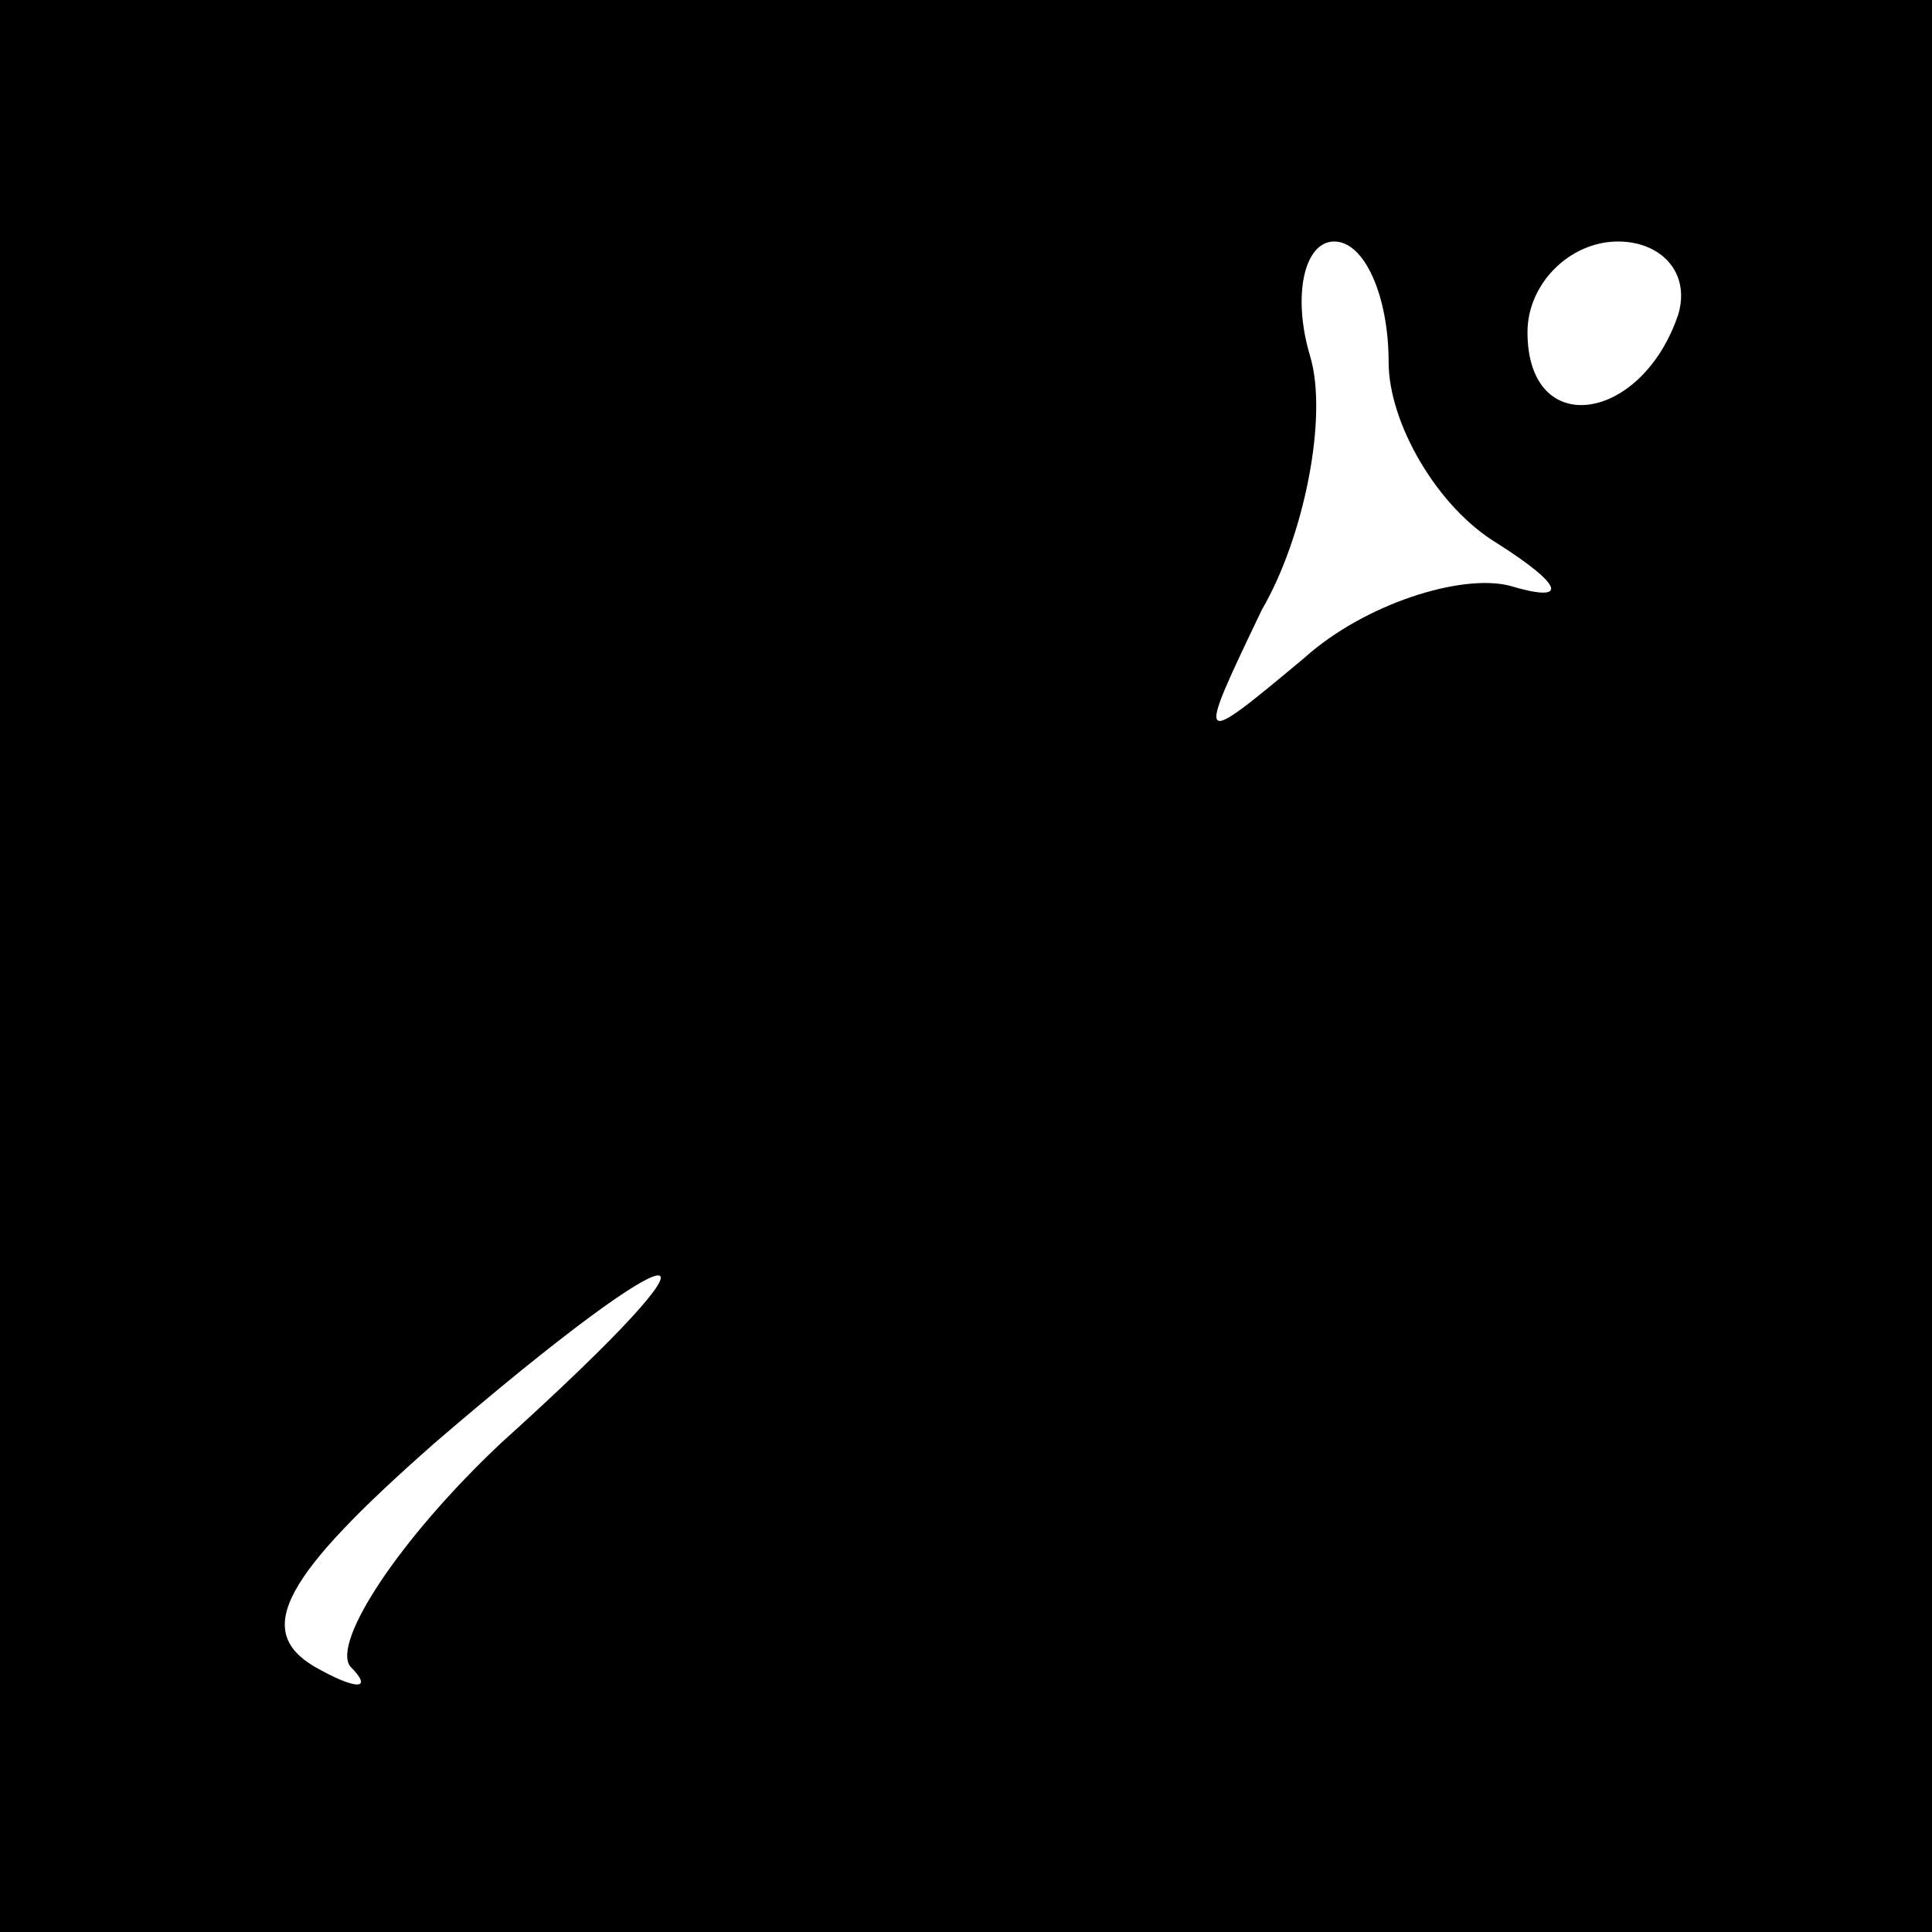 <?xml version="1.0" standalone="no"?>
<!DOCTYPE svg PUBLIC "-//W3C//DTD SVG 20010904//EN"
 "http://www.w3.org/TR/2001/REC-SVG-20010904/DTD/svg10.dtd">
<svg version="1.0" xmlns="http://www.w3.org/2000/svg"
 width="32pt" height="32pt" viewBox="0 0 32 32"
 preserveAspectRatio="xMidYMid meet">
<rect x="0" y="0" width="32" height="32" fill="#808080" stroke="none"/>
<g transform="translate(0,32) scale(0.1,-0.1)"
fill="#000000" stroke="none">
<path fill="#000000" stroke="none" d="M0 160 l0 -160 160 0 160 0 0 160 0
160 -160 0 -160 0 0 -160z"/>
<path fill="#ffffff" stroke="none" d="M230 260 c0 -10 8 -24 18 -30 11 -7 12
-10 2 -7 -8 2 -24 -3 -34 -12 -18 -15 -18 -15 -7 8 7 12 11 32 8 42 -3 10 -1
19 4 19 5 0 9 -9 9 -20z"/>
<path fill="#ffffff" stroke="none" d="M278 268 c-6 -18 -25 -21 -25 -3 0 8 7
15 15 15 7 0 12 -5 10 -12z"/>
<path fill="#ffffff" stroke="none" d="M83 81 c-17 -16 -28 -33 -25 -37 4 -4
1 -4 -6 0 -10 6 -5 15 20 37 43 37 52 37 11 0z"/>
</g>
</svg>
